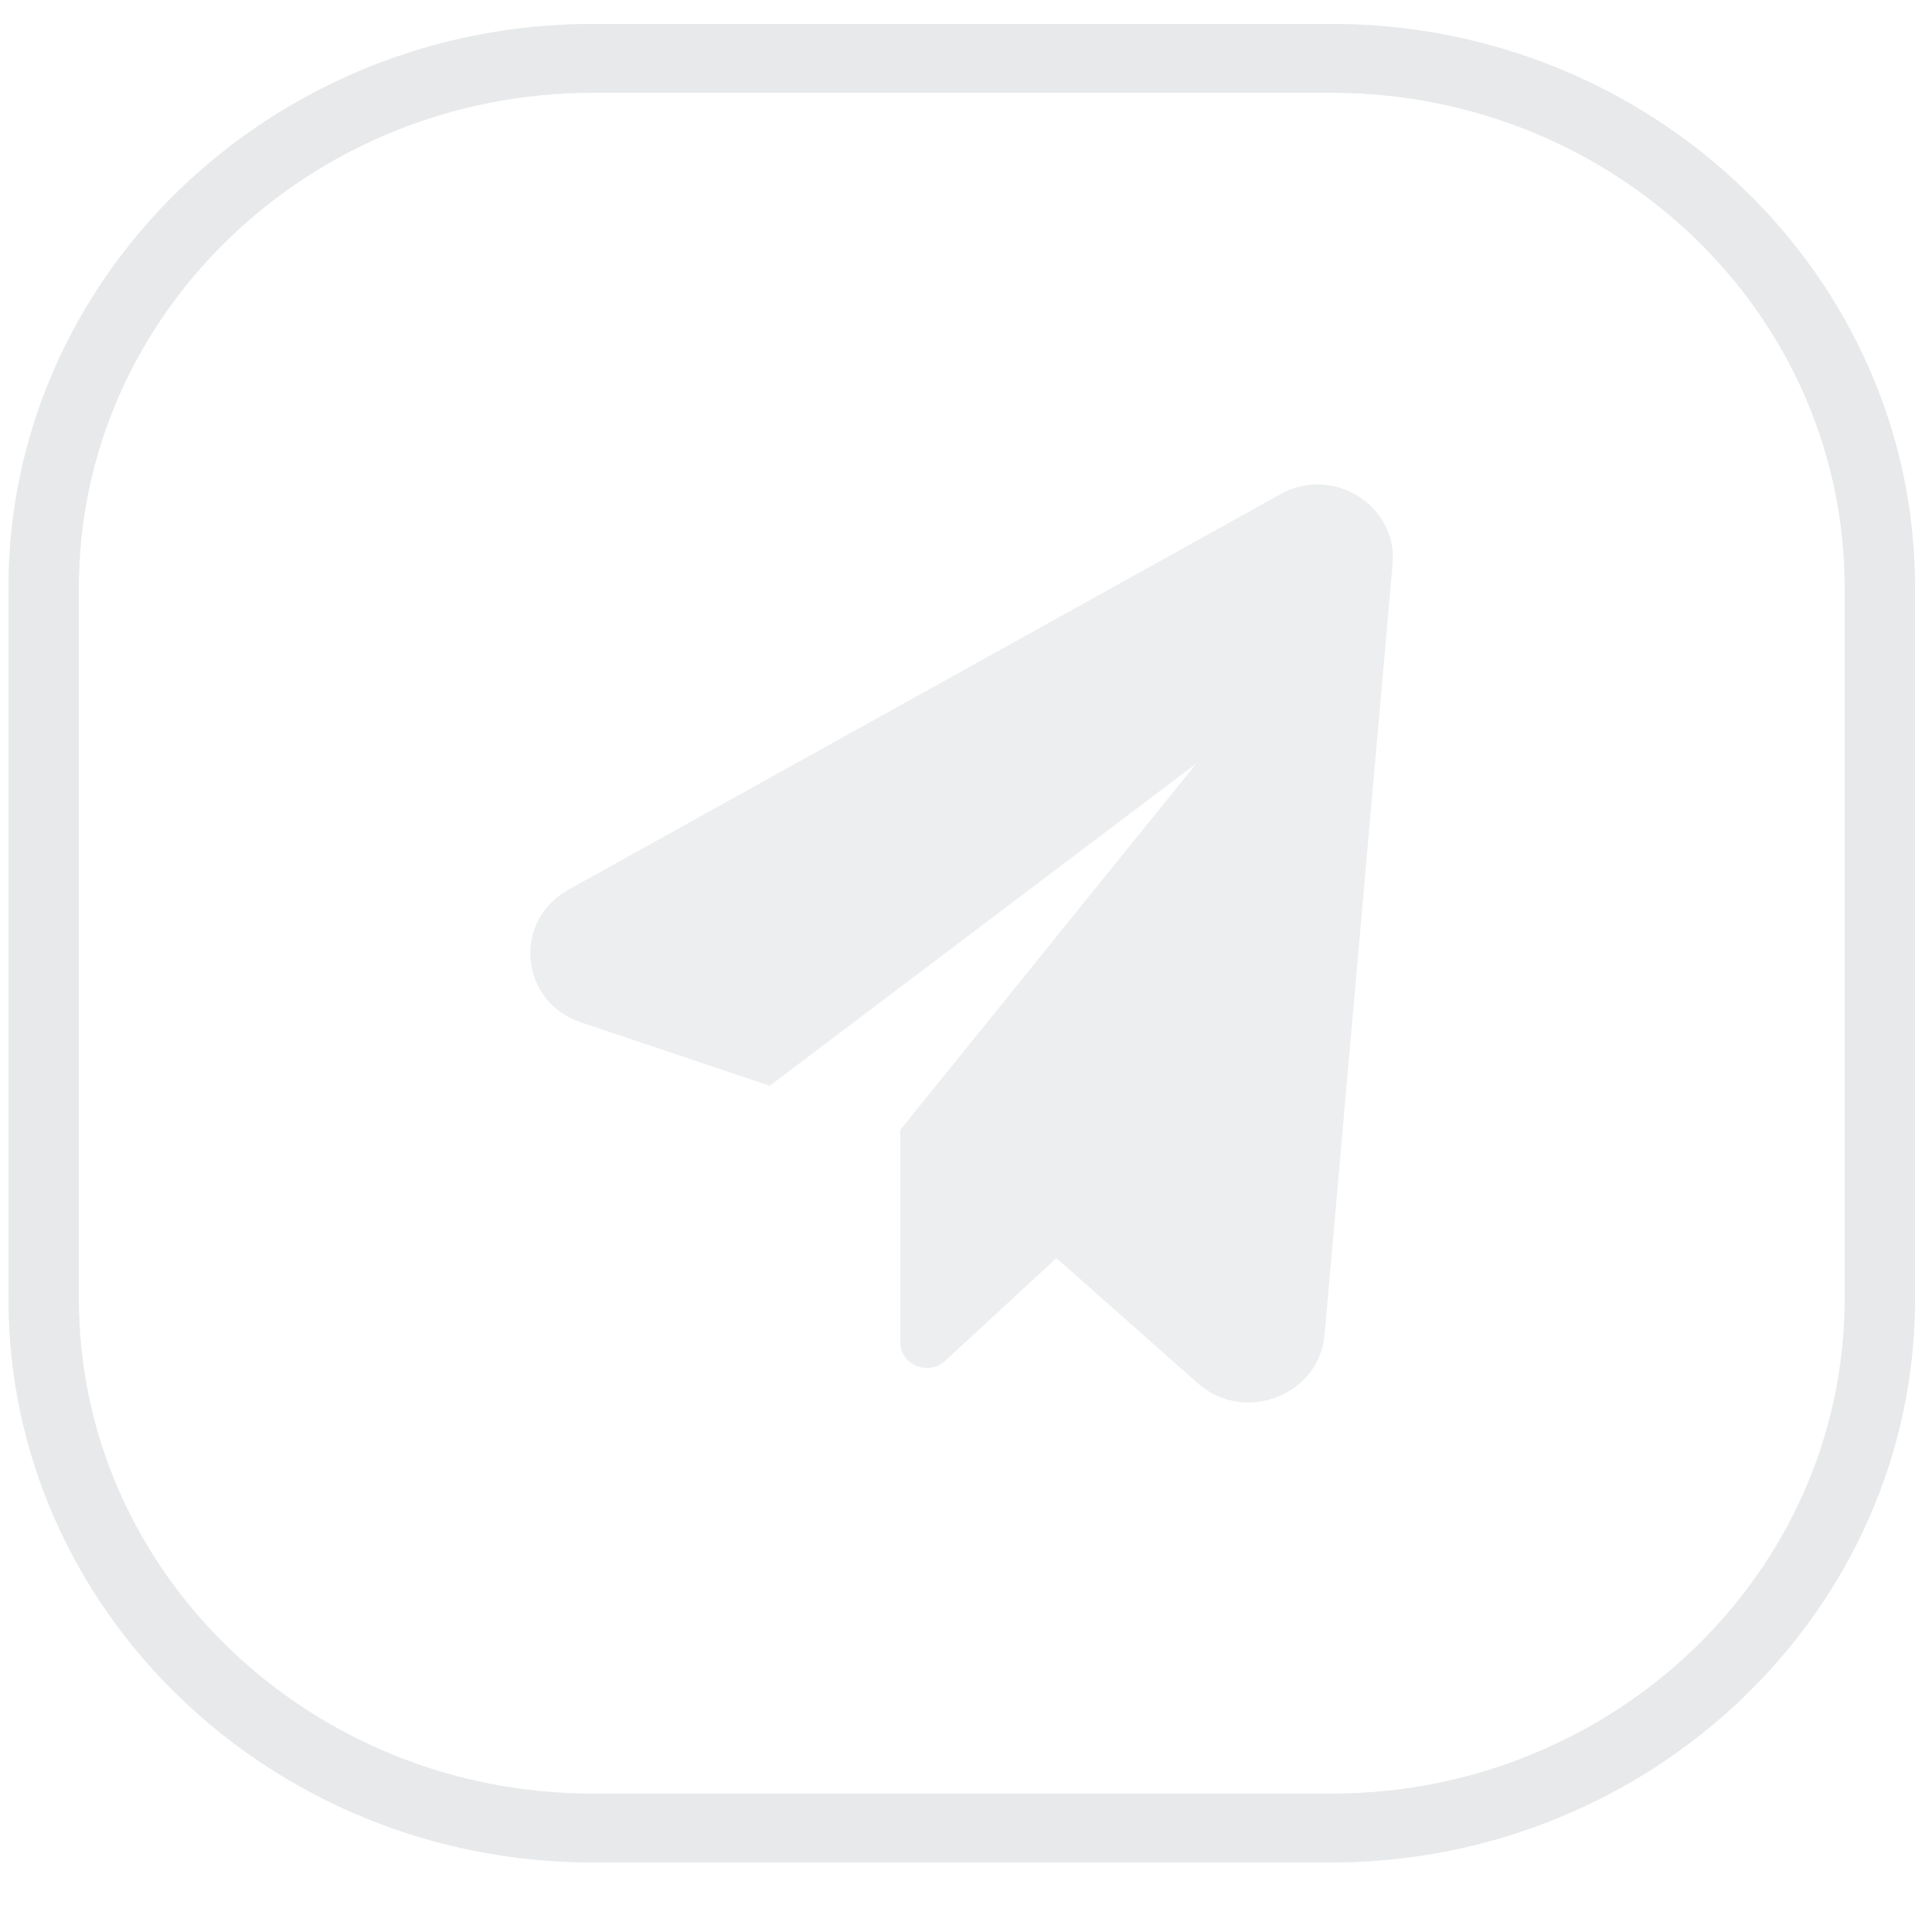 <?xml version="1.0" encoding="utf-8"?>
<!-- Generator: Adobe Illustrator 16.0.0, SVG Export Plug-In . SVG Version: 6.00 Build 0)  -->
<!DOCTYPE svg PUBLIC "-//W3C//DTD SVG 1.1//EN" "http://www.w3.org/Graphics/SVG/1.1/DTD/svg11.dtd">
<svg version="1.1" id="Layer_1" xmlns="http://www.w3.org/2000/svg" xmlns:xlink="http://www.w3.org/1999/xlink" x="0px" y="0px"
	 width="25px" height="25px" viewBox="0.28 0.20 2.5 2.5" enable-background="new 0 0 10 10" xml:space="preserve">
<path opacity="0.7" fill="#E6E7E8" d="M2.002,2.61H1.047c-0.417,0-0.756-0.327-0.756-0.729V0.96c0-0.401,0.339-0.729,0.756-0.729
	h0.956c0.416,0,0.755,0.327,0.755,0.729v0.921C2.758,2.283,2.418,2.61,2.002,2.61 M1.047,0.32c-0.366,0-0.665,0.287-0.665,0.64
	v0.921c0,0.353,0.298,0.64,0.665,0.64h0.956c0.366,0,0.664-0.287,0.664-0.64V0.96c0-0.354-0.298-0.64-0.664-0.64H1.047z"/>
<path opacity="0.7" fill="#E6E7E8" d="M2.002,2.61H1.047c-0.417,0-0.756-0.327-0.756-0.729V0.96c0-0.401,0.339-0.729,0.756-0.729
	h0.956c0.416,0,0.755,0.327,0.755,0.729v0.921C2.758,2.283,2.418,2.61,2.002,2.61z M1.047,0.32c-0.366,0-0.665,0.287-0.665,0.64
	v0.921c0,0.353,0.298,0.64,0.665,0.64h0.956c0.366,0,0.664-0.287,0.664-0.64V0.96c0-0.354-0.298-0.64-0.664-0.64H1.047z"/>
<path opacity="0.7" fill="#E6E7E8" d="M1.936,0.84l-0.92,0.511C0.942,1.392,0.953,1.497,1.032,1.523l0.244,0.082l0.552-0.417
	L1.445,1.662v0.275c0,0.029,0.036,0.044,0.058,0.024l0.144-0.133L1.83,1.99c0.06,0.053,0.157,0.016,0.164-0.063L2.082,0.93
	C2.089,0.854,2.004,0.801,1.936,0.84"/>
</svg>
